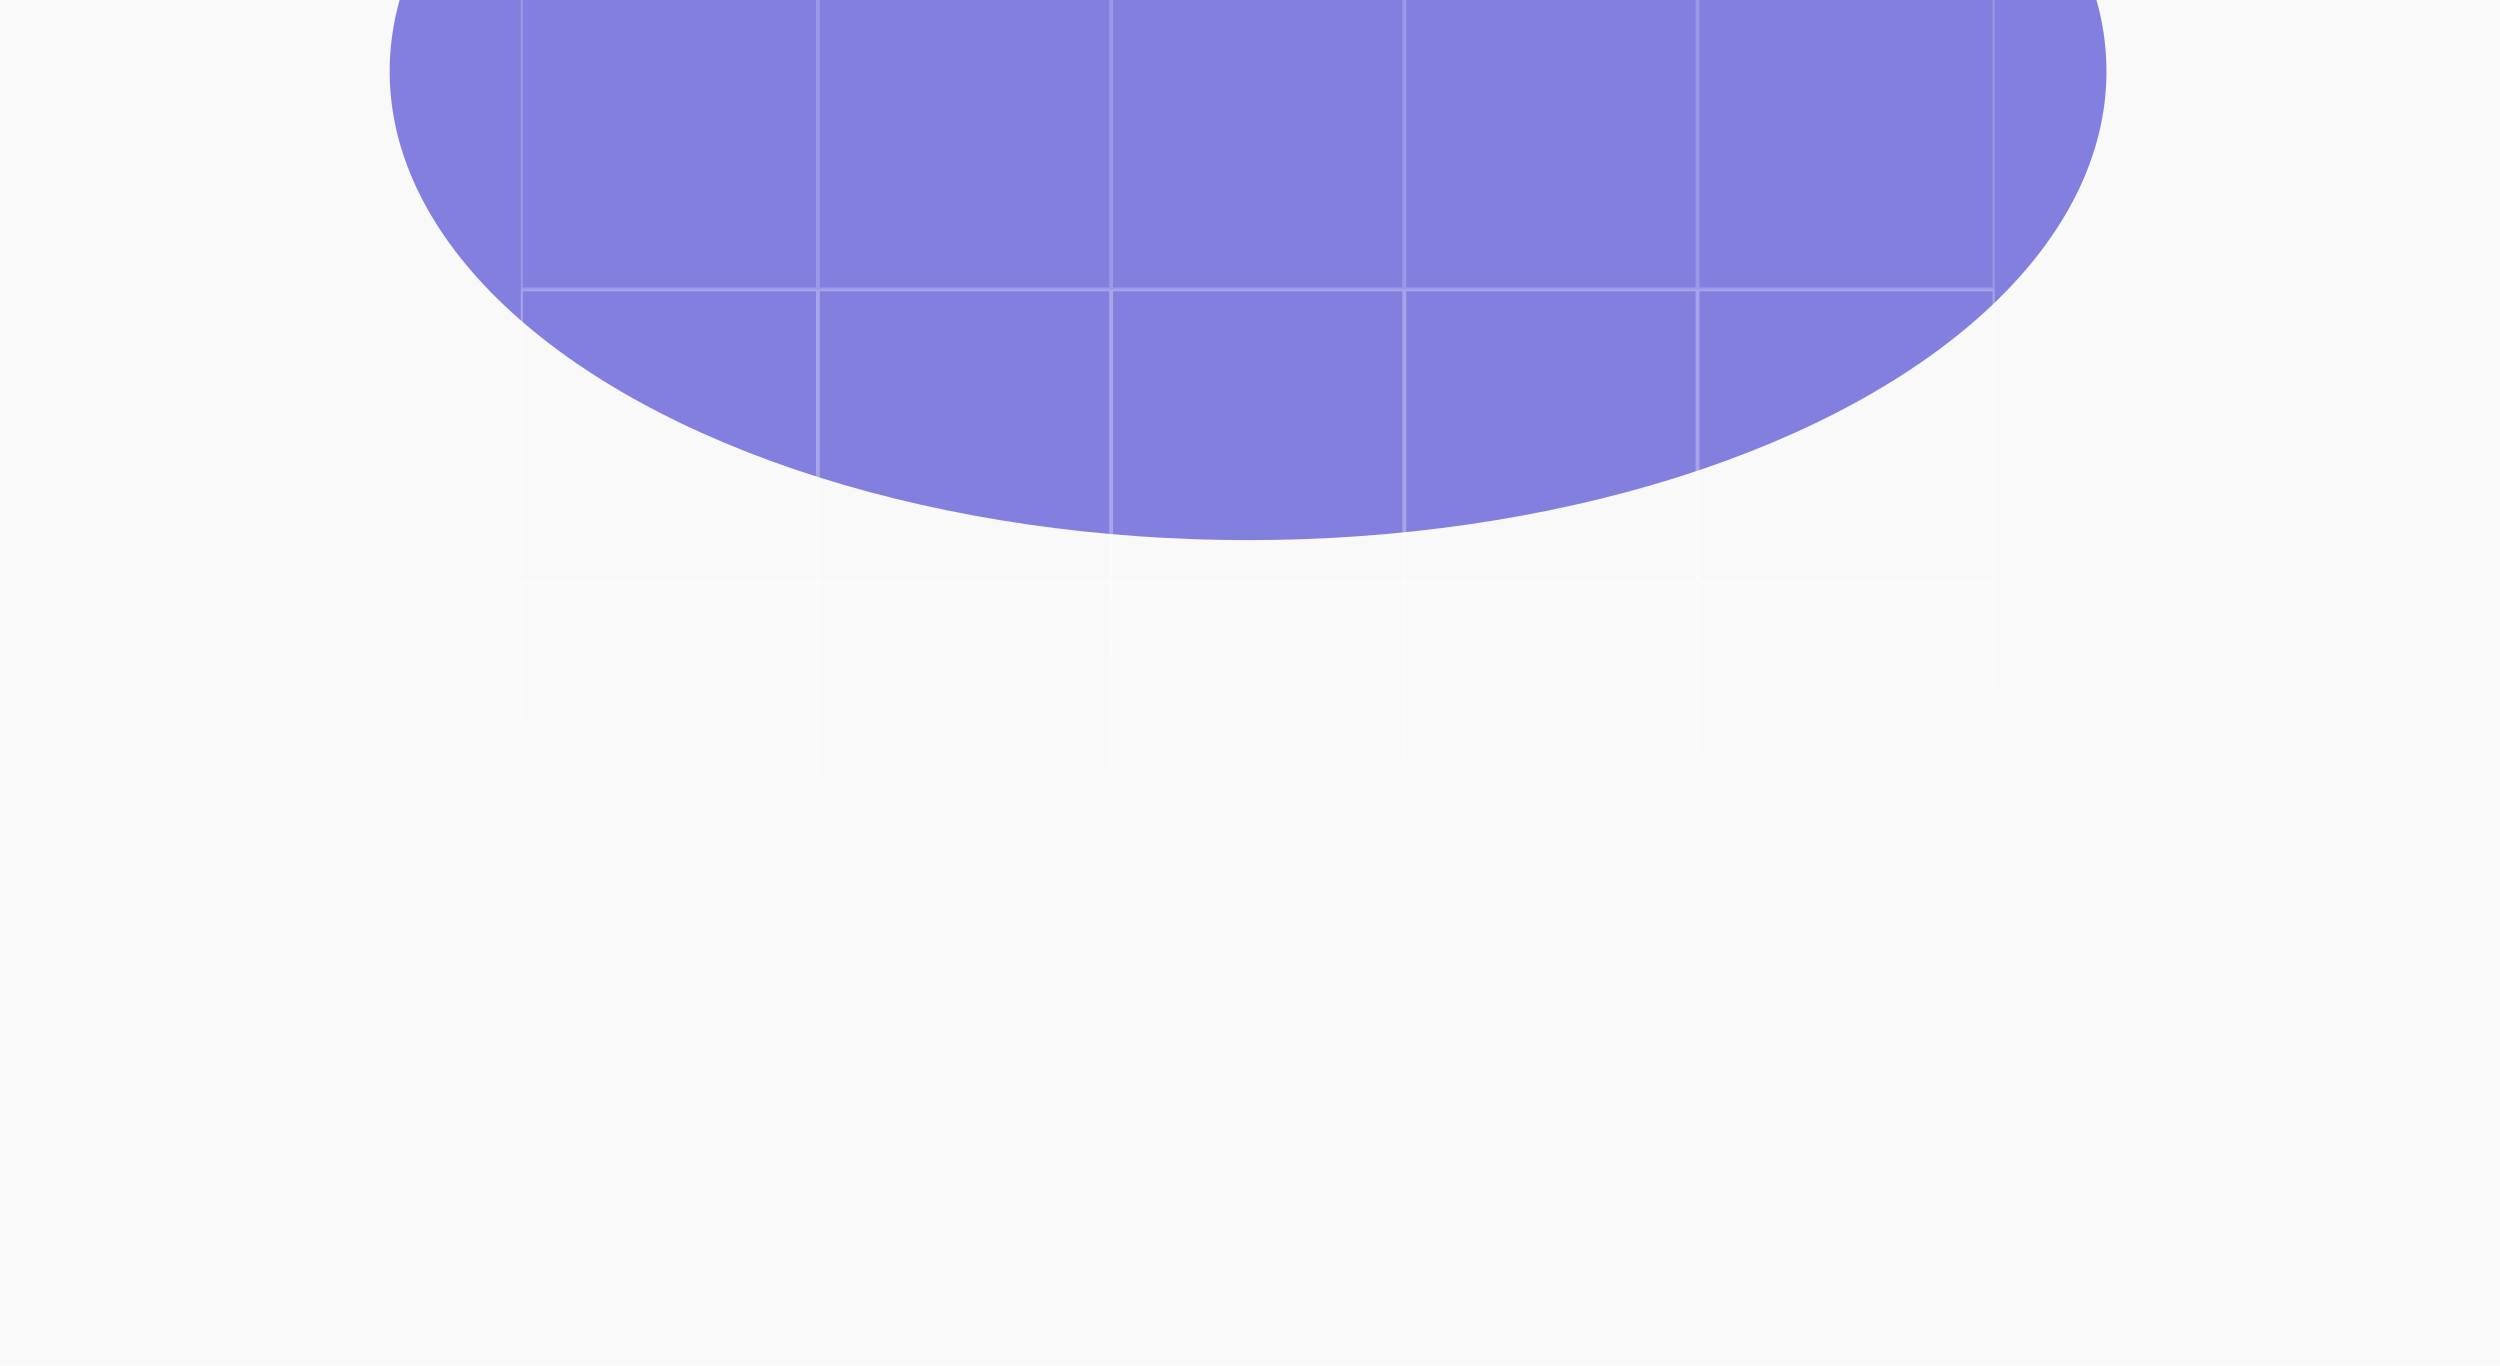 <svg width="648" height="354" viewBox="0 0 648 354" fill="none" xmlns="http://www.w3.org/2000/svg">
<g clip-path="url(#clip0_2222_412)">
<rect width="648" height="354" fill="#F9F9F9"/>
<g filter="url(#filter0_f_2222_412)">
<ellipse cx="323.5" cy="18.5" rx="222.5" ry="121.5" fill="#837FDF"/>
</g>
<rect x="135.25" y="-0.75" width="76.5" height="75.5" stroke="white" stroke-opacity="0.2" stroke-width="0.5"/>
<rect x="212.25" y="-0.75" width="75.5" height="75.5" stroke="white" stroke-opacity="0.2" stroke-width="0.5"/>
<rect x="288.25" y="-0.75" width="75.5" height="75.5" stroke="white" stroke-opacity="0.2" stroke-width="0.5"/>
<rect x="364.25" y="-0.75" width="75.5" height="75.5" stroke="white" stroke-opacity="0.2" stroke-width="0.5"/>
<rect x="440.25" y="-0.75" width="76.5" height="75.5" stroke="white" stroke-opacity="0.2" stroke-width="0.5"/>
<rect x="135.25" y="75.25" width="76.5" height="75.5" stroke="white" stroke-opacity="0.3" stroke-width="0.5"/>
<rect x="212.25" y="75.25" width="75.5" height="75.5" stroke="white" stroke-opacity="0.3" stroke-width="0.5"/>
<rect x="288.25" y="75.25" width="75.5" height="75.5" stroke="white" stroke-opacity="0.3" stroke-width="0.5"/>
<rect x="364.25" y="75.25" width="75.5" height="75.5" stroke="white" stroke-opacity="0.3" stroke-width="0.5"/>
<rect x="440.25" y="75.25" width="76.5" height="75.5" stroke="white" stroke-opacity="0.3" stroke-width="0.5"/>
<mask id="path-12-inside-1_2222_412" fill="white">
<path d="M135 151H212V227H135V151Z"/>
</mask>
<path d="M135 151V150.5H134.5V151H135ZM212 151H212.5V150.5H212V151ZM135 151.5H212V150.5H135V151.5ZM211.5 151V227H212.5V151H211.5ZM135.5 227V151H134.5V227H135.5Z" fill="url(#paint0_linear_2222_412)" fill-opacity="0.4" mask="url(#path-12-inside-1_2222_412)"/>
<mask id="path-14-inside-2_2222_412" fill="white">
<path d="M212 151H288V227H212V151Z"/>
</mask>
<path d="M212 151V150.5H211.5V151H212ZM288 151H288.5V150.5H288V151ZM212 151.5H288V150.5H212V151.5ZM287.5 151V227H288.5V151H287.5ZM212.5 227V151H211.5V227H212.5Z" fill="url(#paint1_linear_2222_412)" fill-opacity="0.4" mask="url(#path-14-inside-2_2222_412)"/>
<mask id="path-16-inside-3_2222_412" fill="white">
<path d="M288 151H364V227H288V151Z"/>
</mask>
<path d="M288 151V150.5H287.5V151H288ZM364 151H364.5V150.5H364V151ZM288 151.5H364V150.5H288V151.5ZM363.5 151V227H364.5V151H363.5ZM288.5 227V151H287.5V227H288.5Z" fill="url(#paint2_linear_2222_412)" fill-opacity="0.4" mask="url(#path-16-inside-3_2222_412)"/>
<mask id="path-18-inside-4_2222_412" fill="white">
<path d="M364 151H440V227H364V151Z"/>
</mask>
<path d="M364 151V150.5H363.5V151H364ZM440 151H440.5V150.5H440V151ZM364 151.5H440V150.5H364V151.5ZM439.5 151V227H440.5V151H439.5ZM364.5 227V151H363.5V227H364.5Z" fill="url(#paint3_linear_2222_412)" fill-opacity="0.4" mask="url(#path-18-inside-4_2222_412)"/>
<mask id="path-20-inside-5_2222_412" fill="white">
<path d="M440 151H517V227H440V151Z"/>
</mask>
<path d="M440 151V150.5H439.5V151H440ZM517 151H517.5V150.5H517V151ZM440 151.5H517V150.5H440V151.5ZM516.5 151V227H517.5V151H516.5ZM440.5 227V151H439.5V227H440.5Z" fill="url(#paint4_linear_2222_412)" fill-opacity="0.4" mask="url(#path-20-inside-5_2222_412)"/>
</g>
<defs>
<filter id="filter0_f_2222_412" x="-199" y="-403" width="1045" height="843" filterUnits="userSpaceOnUse" color-interpolation-filters="sRGB">
<feFlood flood-opacity="0" result="BackgroundImageFix"/>
<feBlend mode="normal" in="SourceGraphic" in2="BackgroundImageFix" result="shape"/>
<feGaussianBlur stdDeviation="150" result="effect1_foregroundBlur_2222_412"/>
</filter>
<linearGradient id="paint0_linear_2222_412" x1="173.5" y1="151" x2="173.5" y2="227" gradientUnits="userSpaceOnUse">
<stop stop-color="white"/>
<stop offset="1" stop-color="white" stop-opacity="0"/>
</linearGradient>
<linearGradient id="paint1_linear_2222_412" x1="250" y1="151" x2="250" y2="227" gradientUnits="userSpaceOnUse">
<stop stop-color="white"/>
<stop offset="1" stop-color="white" stop-opacity="0"/>
</linearGradient>
<linearGradient id="paint2_linear_2222_412" x1="326" y1="151" x2="326" y2="227" gradientUnits="userSpaceOnUse">
<stop stop-color="white"/>
<stop offset="1" stop-color="white" stop-opacity="0"/>
</linearGradient>
<linearGradient id="paint3_linear_2222_412" x1="402" y1="151" x2="402" y2="227" gradientUnits="userSpaceOnUse">
<stop stop-color="white"/>
<stop offset="1" stop-color="white" stop-opacity="0"/>
</linearGradient>
<linearGradient id="paint4_linear_2222_412" x1="478.5" y1="151" x2="478.5" y2="227" gradientUnits="userSpaceOnUse">
<stop stop-color="white"/>
<stop offset="1" stop-color="white" stop-opacity="0"/>
</linearGradient>
<clipPath id="clip0_2222_412">
<rect width="648" height="354" fill="white"/>
</clipPath>
</defs>
</svg>

